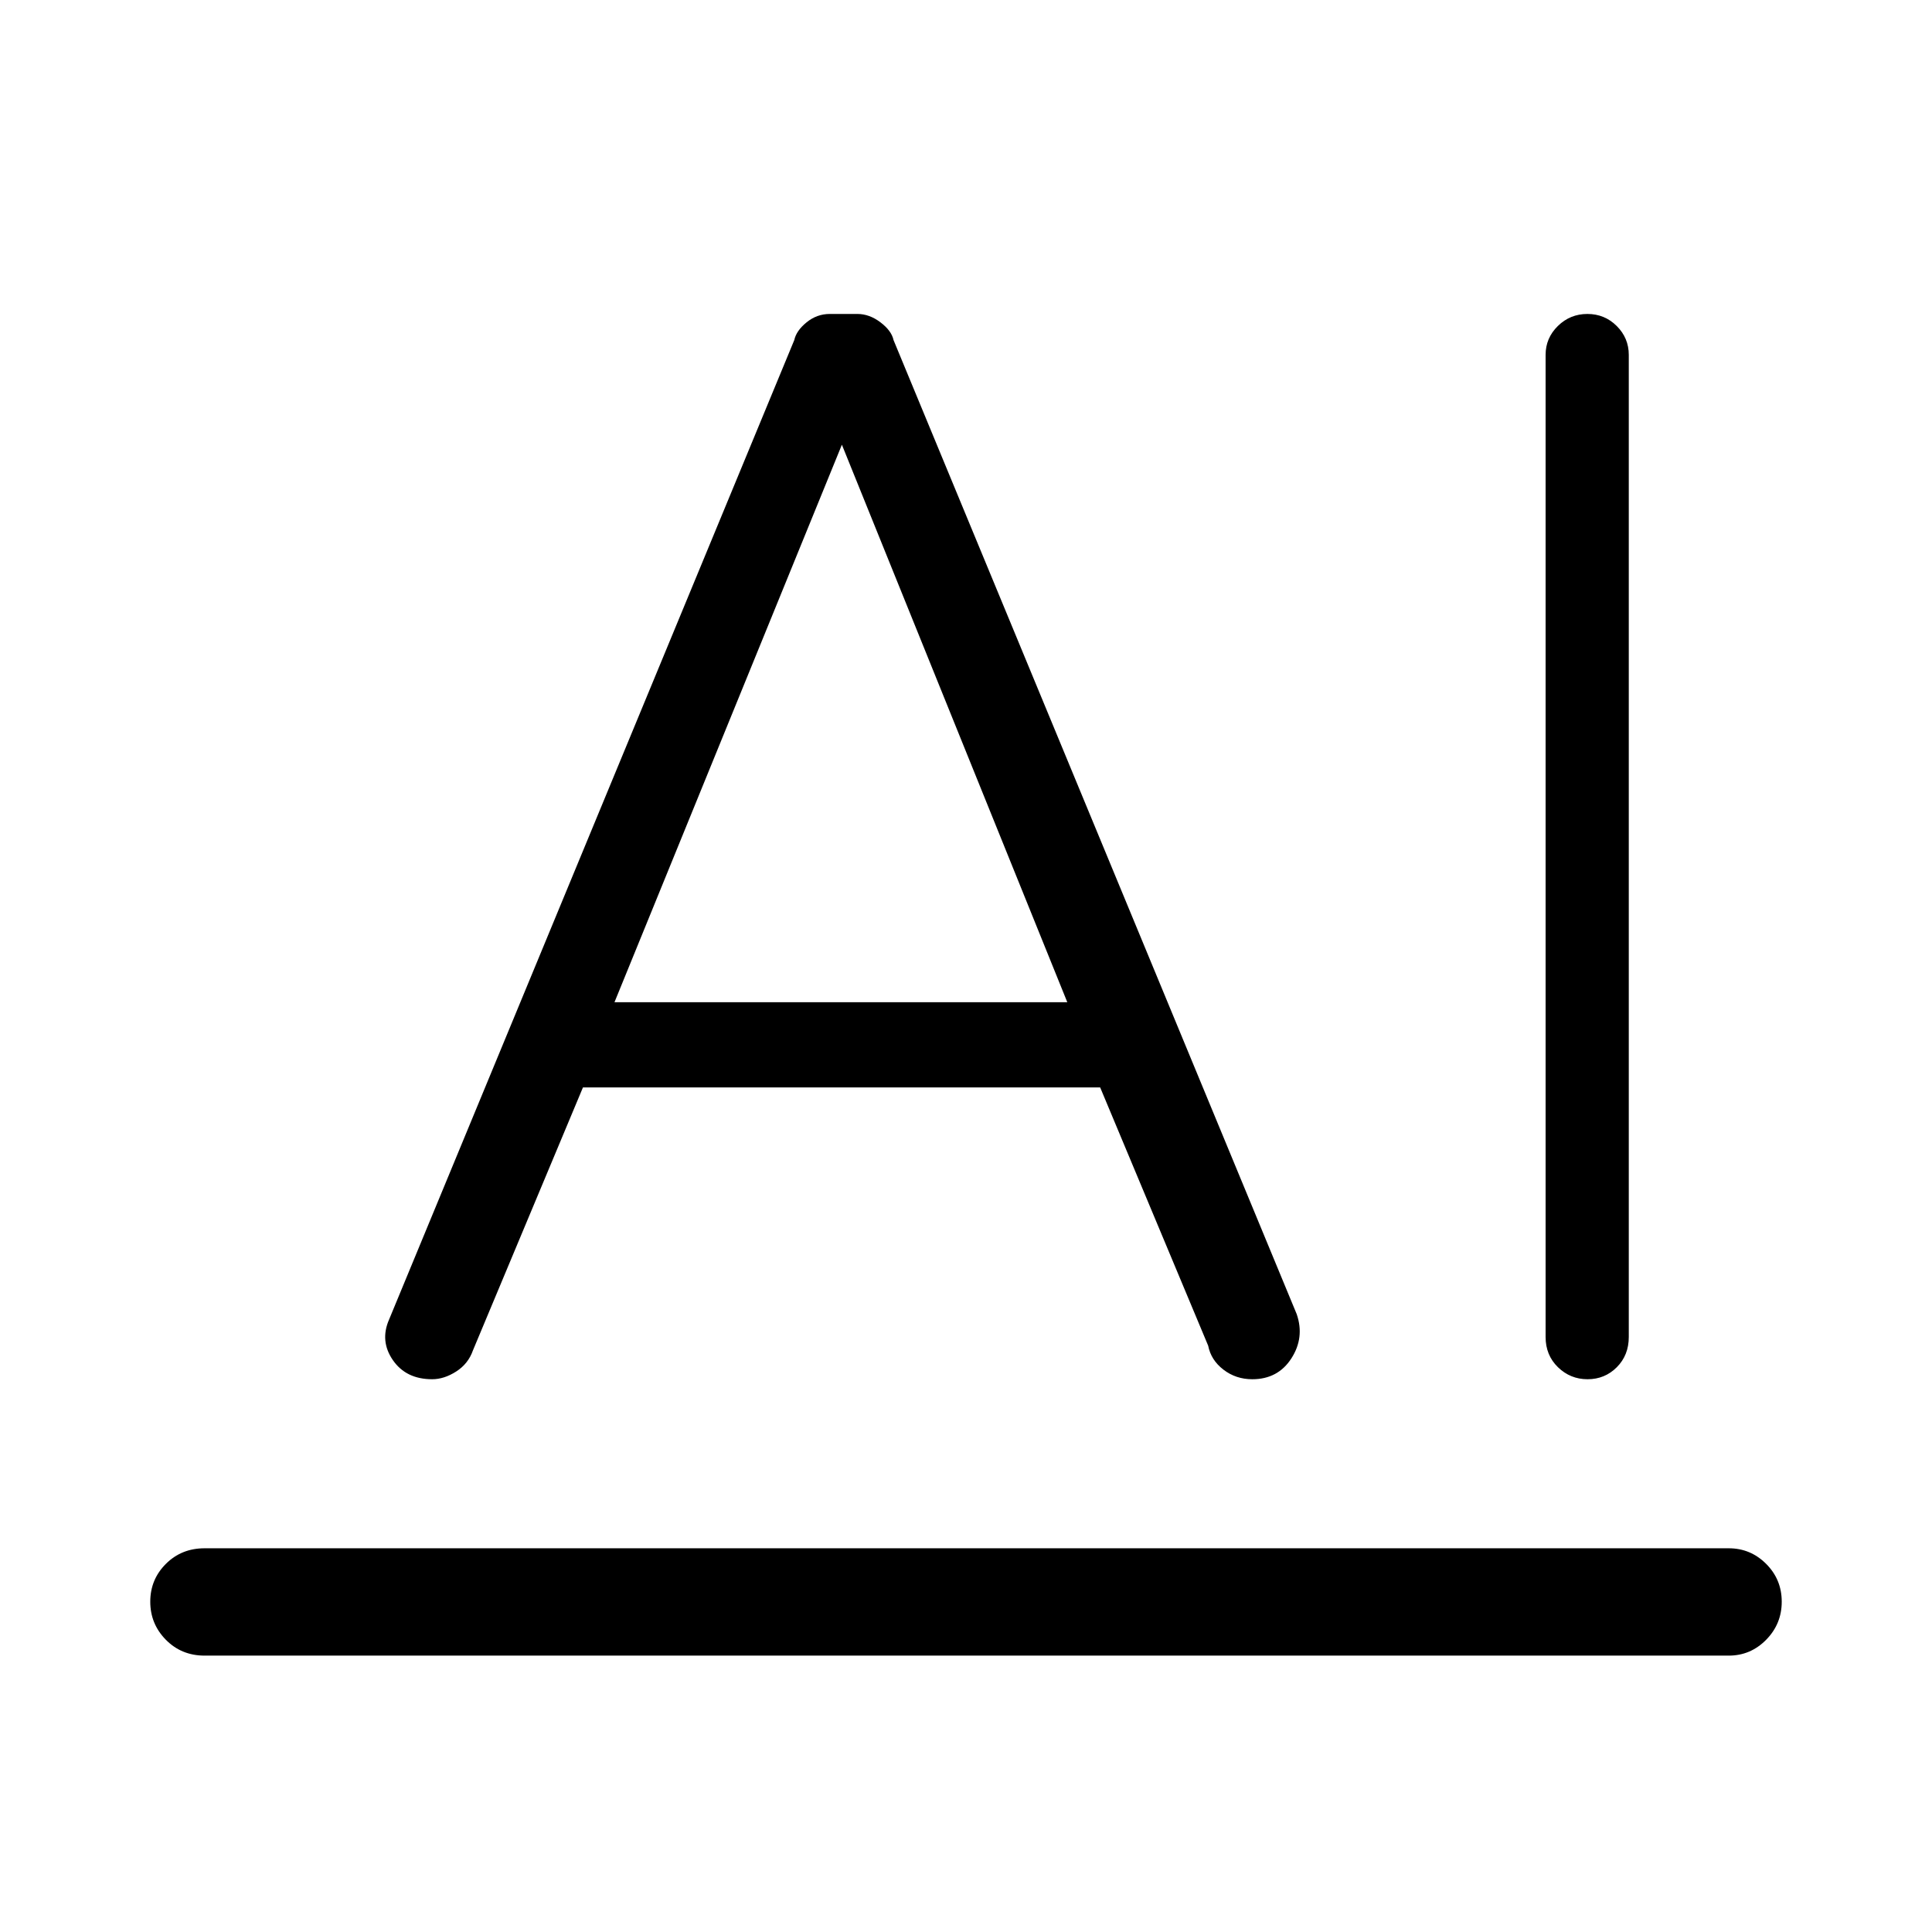 <svg xmlns="http://www.w3.org/2000/svg" height="40" viewBox="0 -960 960 960" width="40"><path d="M101.667-190.667H859q10.85 0 18.592 7.75 7.741 7.75 7.741 18.794t-7.741 18.917q-7.742 7.872-18.592 7.872H101.667q-11.5 0-19.25-7.872-7.75-7.873-7.75-18.917t7.75-18.794q7.75-7.75 19.25-7.75Zm666.333-105v-488q0-8.377 6.101-14.355 6.1-5.978 14.666-5.978t14.566 5.978q6 5.978 6 14.355v488q0 9.067-5.953 15.034-5.954 5.966-14.52 5.966-8.566 0-14.713-5.966Q768-286.6 768-295.667Zm-478.333-124L235-289q-2.334 6.667-8.334 10.5-5.999 3.833-11.918 3.833-12.988 0-19.535-9.5-6.546-9.5-1.88-20.166L394.667-791q1-4.667 6.119-8.833Q405.904-804 412.348-804h13.656q5.996 0 11.496 4.167 5.5 4.166 6.5 8.833l200.333 484q4 11.667-2.672 22-6.673 10.333-19.411 10.333-8.141 0-14.336-4.766-6.194-4.767-7.58-11.9l-53.667-128.334h-257ZM305.333-462h225.001L417.667-740.667H419L305.333-462Z"/></svg>